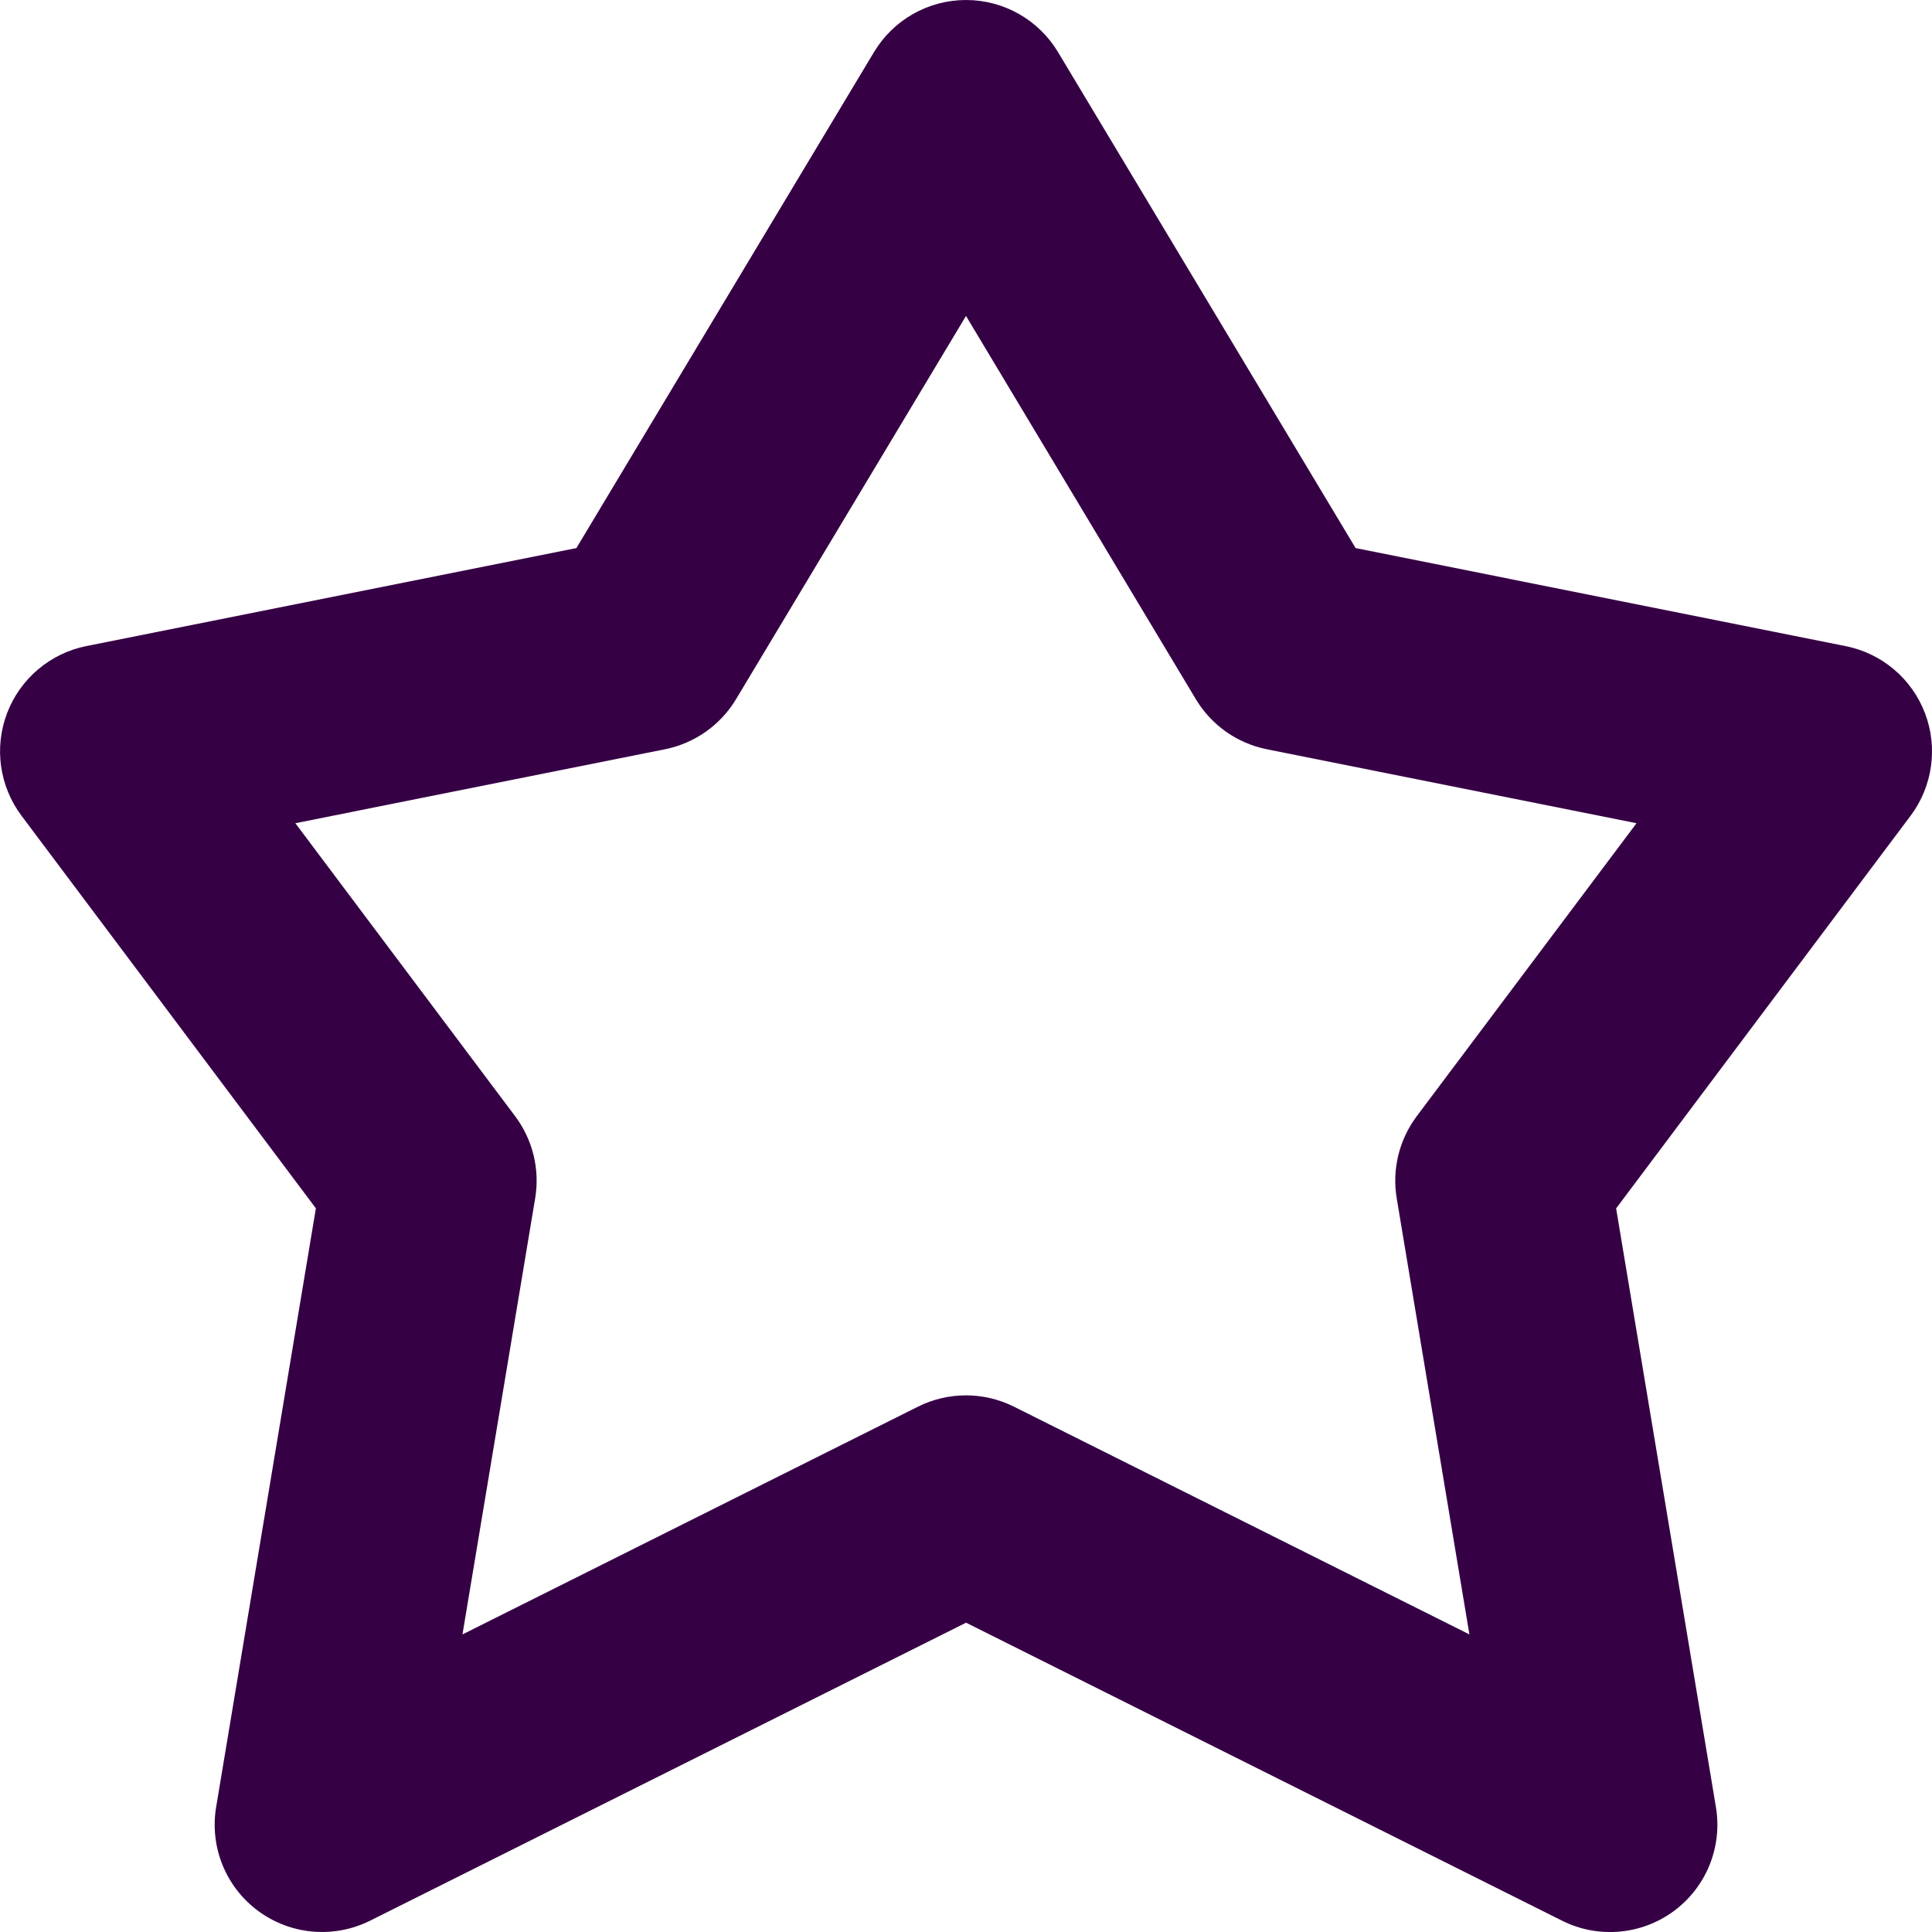 <?xml version="1.0" encoding="UTF-8" standalone="no"?>
<svg
   fill="none"
   height="32"
   viewBox="0 0 32 32"
   width="32"
   version="1.1"
   id="svg4"
   sodipodi:docname="face-star.svg"
   inkscape:export-filename="face-star.png"
   inkscape:export-xdpi="192"
   inkscape:export-ydpi="192"
   inkscape:version="1.1.1 (3bf5ae0d25, 2021-09-20)"
   xmlns:inkscape="http://www.inkscape.org/namespaces/inkscape"
   xmlns:sodipodi="http://sodipodi.sourceforge.net/DTD/sodipodi-0.dtd"
   xmlns="http://www.w3.org/2000/svg"
   xmlns:svg="http://www.w3.org/2000/svg">
  <defs
     id="defs8" />
  <sodipodi:namedview
     id="namedview6"
     pagecolor="#ffffff"
     bordercolor="#666666"
     borderopacity="1.0"
     inkscape:pageshadow="2"
     inkscape:pageopacity="0.0"
     inkscape:pagecheckerboard="0"
     showgrid="false"
     inkscape:zoom="25.75"
     inkscape:cx="15.980583"
     inkscape:cy="15.980583"
     inkscape:window-width="1920"
     inkscape:window-height="1013"
     inkscape:window-x="-9"
     inkscape:window-y="29"
     inkscape:window-maximized="1"
     inkscape:current-layer="svg4" />
  <path
     clip-rule="evenodd"
     d="m 16,-2.3531879e-8 c 0.625,0 1.203,0.328 1.524,0.863 L 22.453,9.078 l 8.118,1.624 c 0.599,0.12 1.094,0.538 1.312,1.109 0.218,0.57 0.128,1.213 -0.238,1.701 l -4.877,6.503 1.653,9.916 c 0.11,0.66 -0.159,1.325 -0.697,1.722 -0.538,0.397 -1.253,0.459 -1.851,0.16 l -9.872,-4.936 -9.872,4.936 C 5.53,32.111 4.815,32.049 4.277,31.652 3.739,31.255 3.47,30.59 3.58,29.93 L 5.232,20.014 0.356,13.511 c -0.366,-0.489 -0.456,-1.131 -0.238,-1.701 0.218,-0.57 0.713,-0.989 1.312,-1.109 L 9.547,9.078 14.476,0.863 C 14.797,0.328 15.375,-2.3531879e-8 16,-2.3531879e-8 Z m 0,5.233 -3.809,6.348 c -0.258,0.429 -0.685,0.73 -1.176,0.829 l -6.123,1.225 3.641,4.854 c 0.292,0.389 0.411,0.88 0.331,1.359 l -1.204,7.223 7.544,-3.772 c 0.5,-0.25 1.09,-0.25 1.59,0 l 7.544,3.772 -1.204,-7.223 c -0.08,-0.479 0.04,-0.97 0.331,-1.359 l 3.641,-4.854 -6.123,-1.225 c -0.491,-0.098 -0.918,-0.399 -1.176,-0.829 z"
     fill="#360045"
     fill-rule="evenodd"
     id="path2"
     style="stroke-width:1.778" />
</svg>
